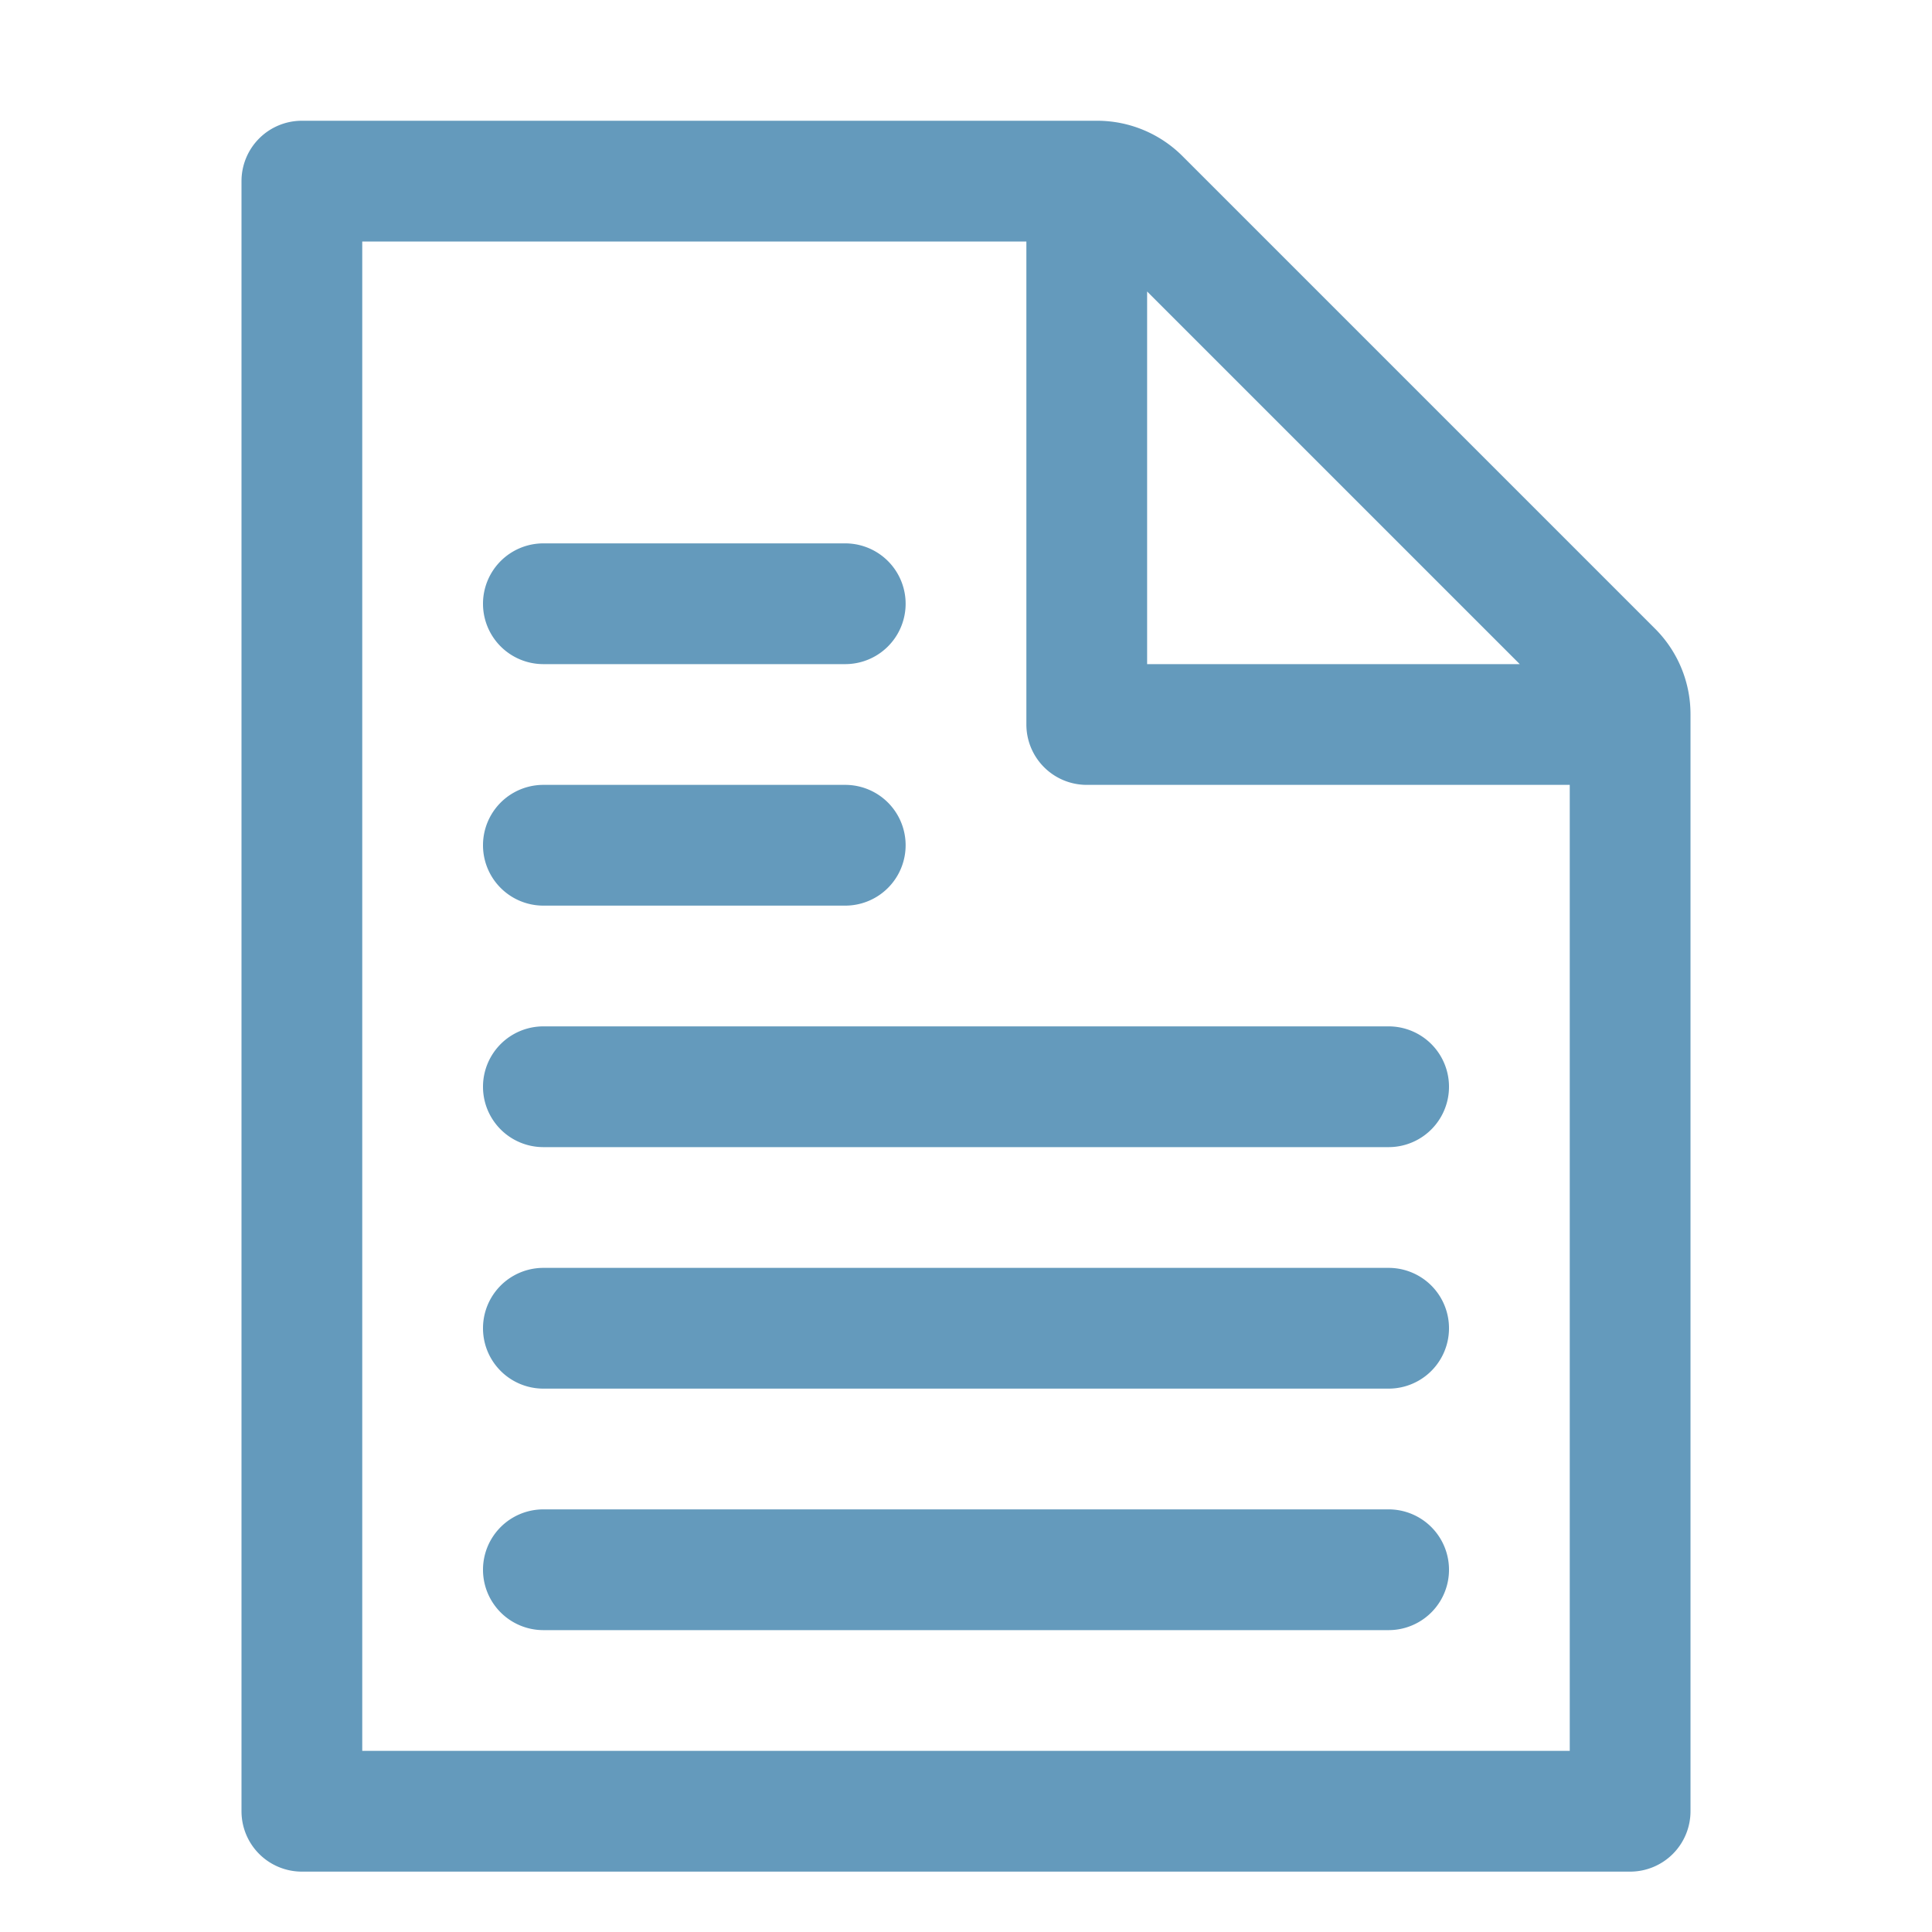 <svg xmlns="http://www.w3.org/2000/svg" width="32" height="32" viewBox="0 0 32 32">
    <path fill="#649ABC" fill-rule="evenodd" d="M17 4H6v25h20V13h-8a1 1 0 0 1-1-1V4zm2 .828V11h6.172L19 4.828zM5 2h13.172a2 2 0 0 1 1.414.586l7.828 7.828A2 2 0 0 1 28 11.828V30a1 1 0 0 1-1 1H5a1 1 0 0 1-1-1V3a1 1 0 0 1 1-1zm4 15h14a1 1 0 0 1 0 2H9a1 1 0 0 1 0-2zm0-4h5a1 1 0 0 1 0 2H9a1 1 0 0 1 0-2zm0-4h5a1 1 0 0 1 0 2H9a1 1 0 0 1 0-2zm0 12h14a1 1 0 0 1 0 2H9a1 1 0 0 1 0-2zm0 4h14a1 1 0 0 1 0 2H9a1 1 0 0 1 0-2z"/>
</svg>
